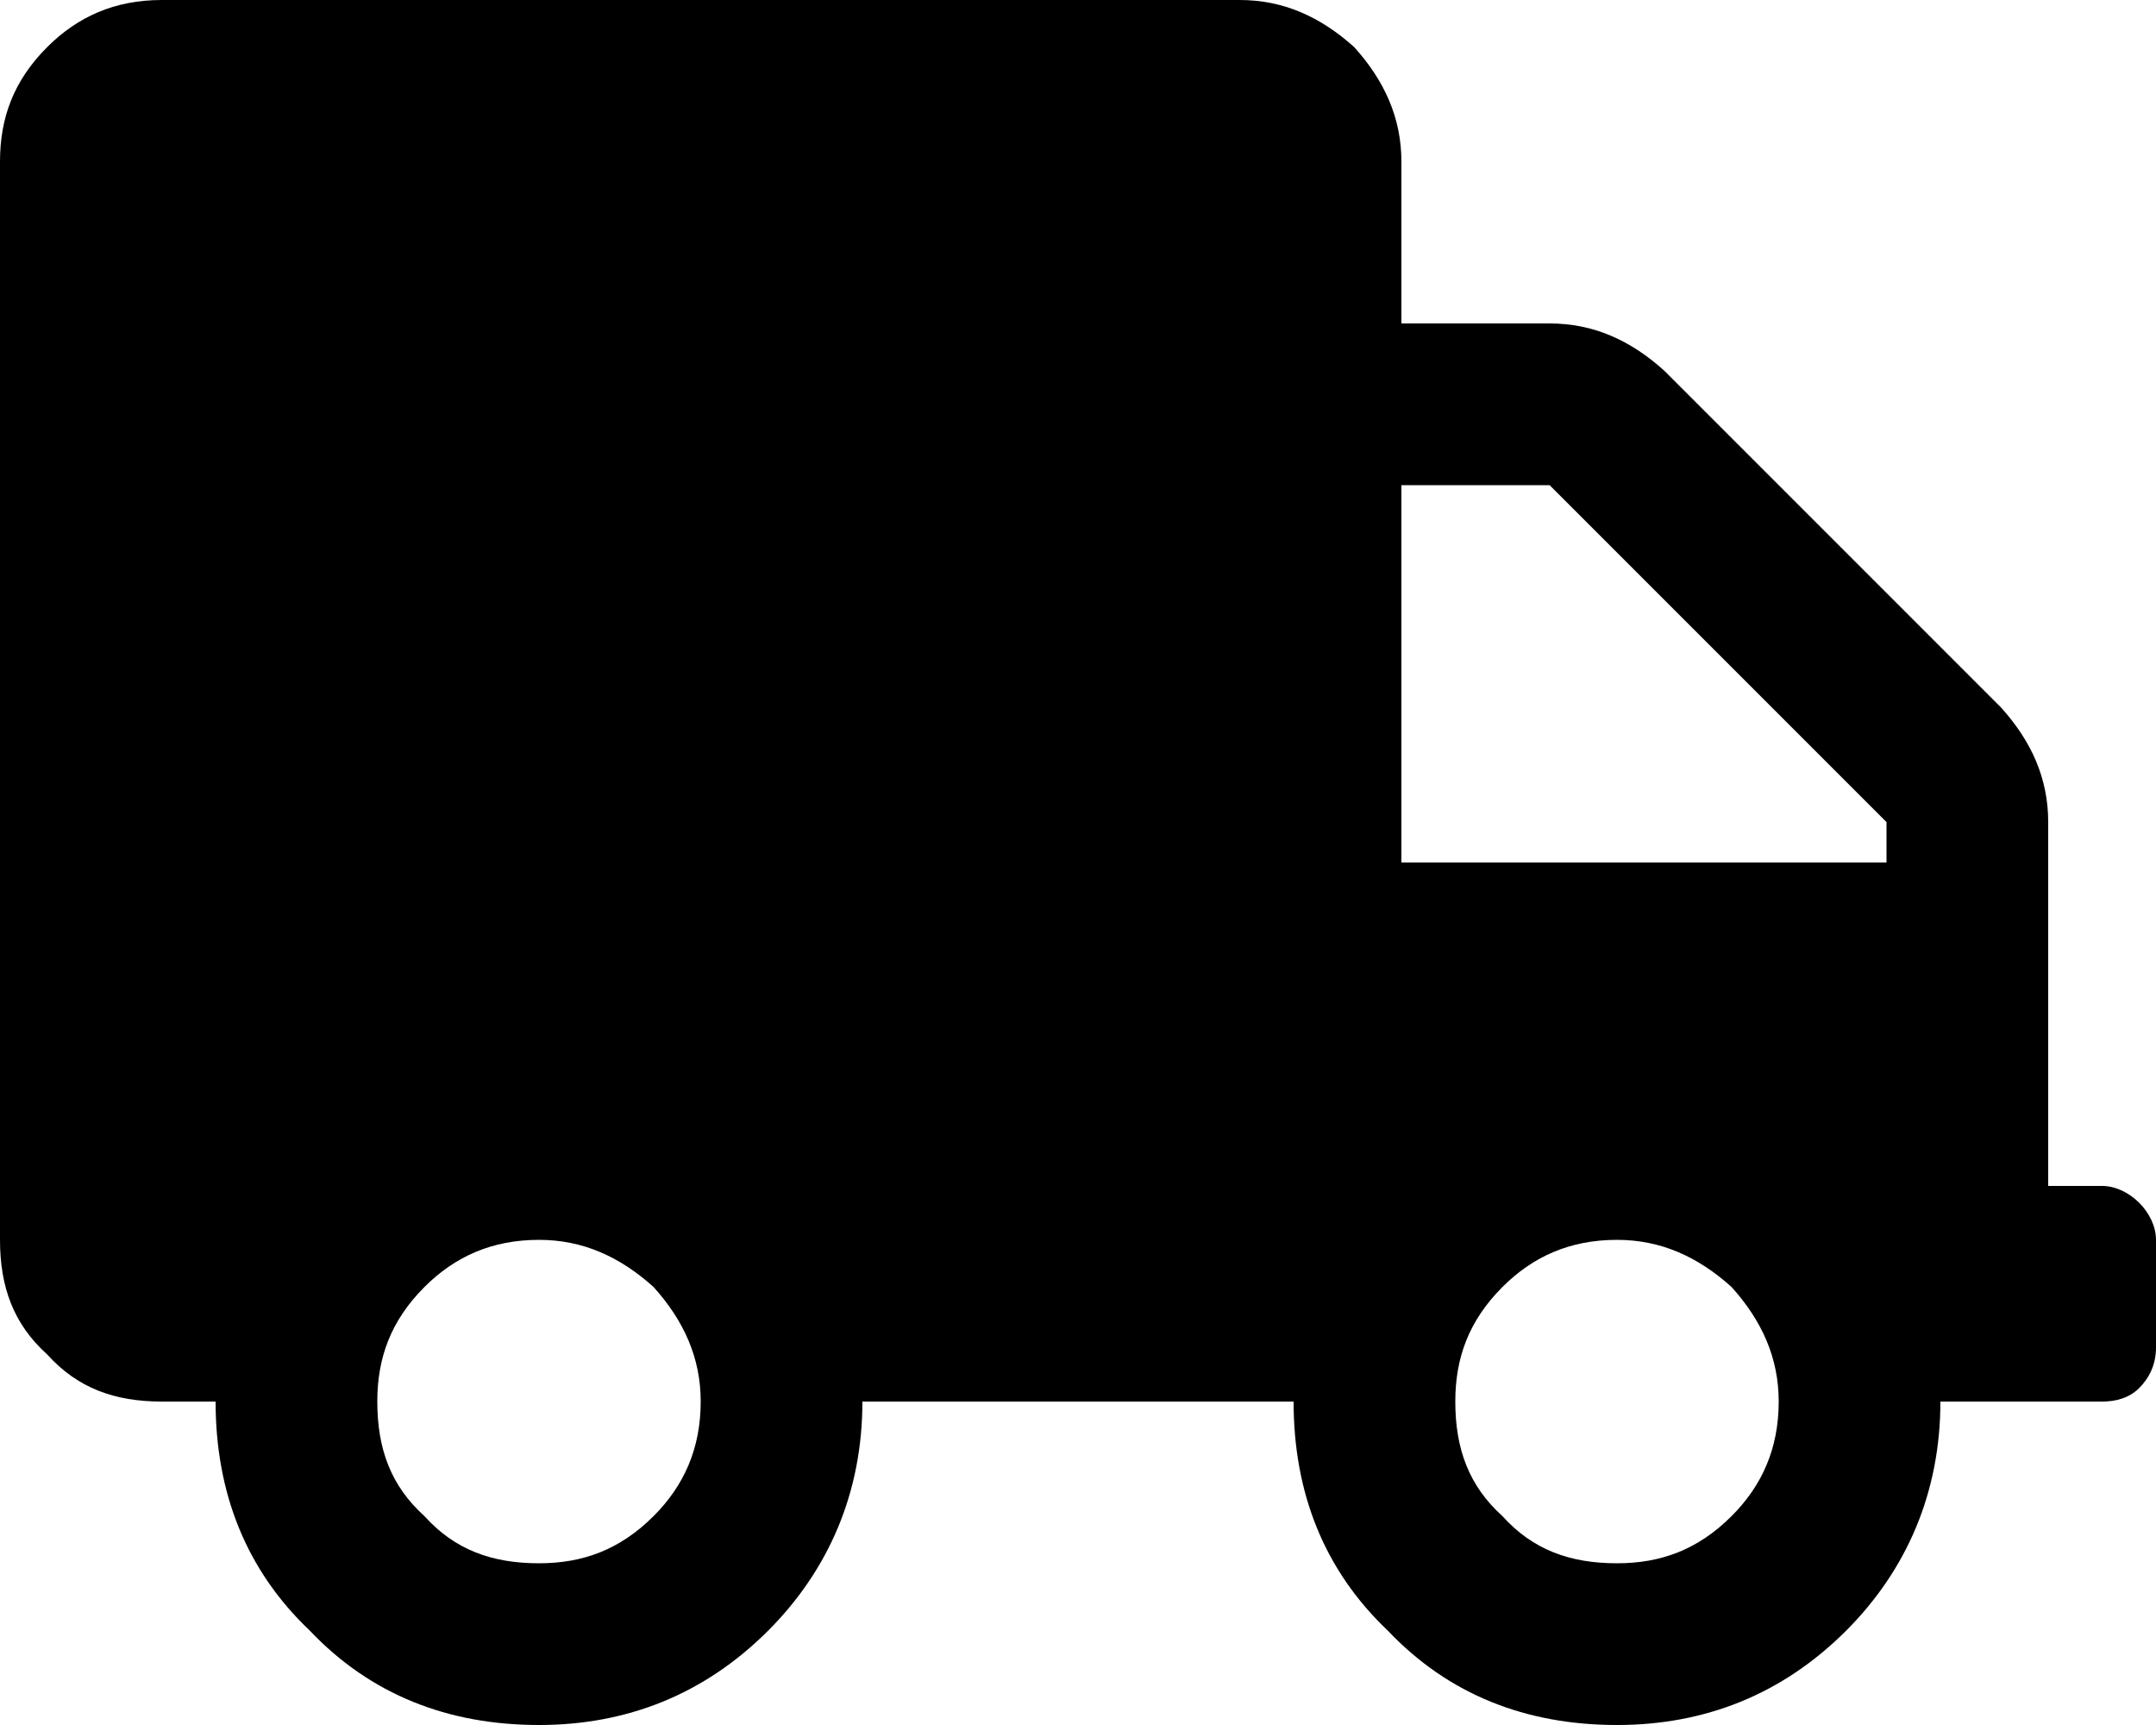 <svg width="30" height="24" viewBox="0 0 30 24" fill="none" xmlns="http://www.w3.org/2000/svg">
<path d="M29.25 16.5C29.438 16.5 29.625 16.594 29.766 16.734C29.906 16.875 30 17.062 30 17.25V18.75C30 18.984 29.906 19.172 29.766 19.312C29.625 19.453 29.438 19.5 29.25 19.5H27C27 20.766 26.531 21.844 25.688 22.688C24.797 23.578 23.719 24 22.5 24C21.234 24 20.156 23.578 19.312 22.688C18.422 21.844 18 20.766 18 19.5H12C12 20.766 11.531 21.844 10.688 22.688C9.797 23.578 8.719 24 7.5 24C6.234 24 5.156 23.578 4.312 22.688C3.422 21.844 3 20.766 3 19.5H2.25C1.594 19.5 1.078 19.312 0.656 18.844C0.188 18.422 0 17.906 0 17.25V2.25C0 1.641 0.188 1.125 0.656 0.656C1.078 0.234 1.594 0 2.25 0H17.25C17.859 0 18.375 0.234 18.844 0.656C19.266 1.125 19.5 1.641 19.5 2.25V4.5H21.562C22.172 4.5 22.688 4.734 23.156 5.156L27.844 9.844C28.266 10.312 28.5 10.828 28.5 11.438V16.5H29.25ZM7.5 21.75C8.109 21.75 8.625 21.562 9.094 21.094C9.516 20.672 9.75 20.156 9.75 19.5C9.75 18.891 9.516 18.375 9.094 17.906C8.625 17.484 8.109 17.25 7.5 17.25C6.844 17.25 6.328 17.484 5.906 17.906C5.438 18.375 5.25 18.891 5.25 19.5C5.25 20.156 5.438 20.672 5.906 21.094C6.328 21.562 6.844 21.75 7.5 21.75ZM22.5 21.75C23.109 21.75 23.625 21.562 24.094 21.094C24.516 20.672 24.75 20.156 24.75 19.5C24.75 18.891 24.516 18.375 24.094 17.906C23.625 17.484 23.109 17.25 22.5 17.25C21.844 17.25 21.328 17.484 20.906 17.906C20.438 18.375 20.25 18.891 20.25 19.5C20.25 20.156 20.438 20.672 20.906 21.094C21.328 21.562 21.844 21.75 22.5 21.75ZM26.25 12V11.438L21.562 6.75H19.5V12H26.25Z" fill="black"/>
</svg>
